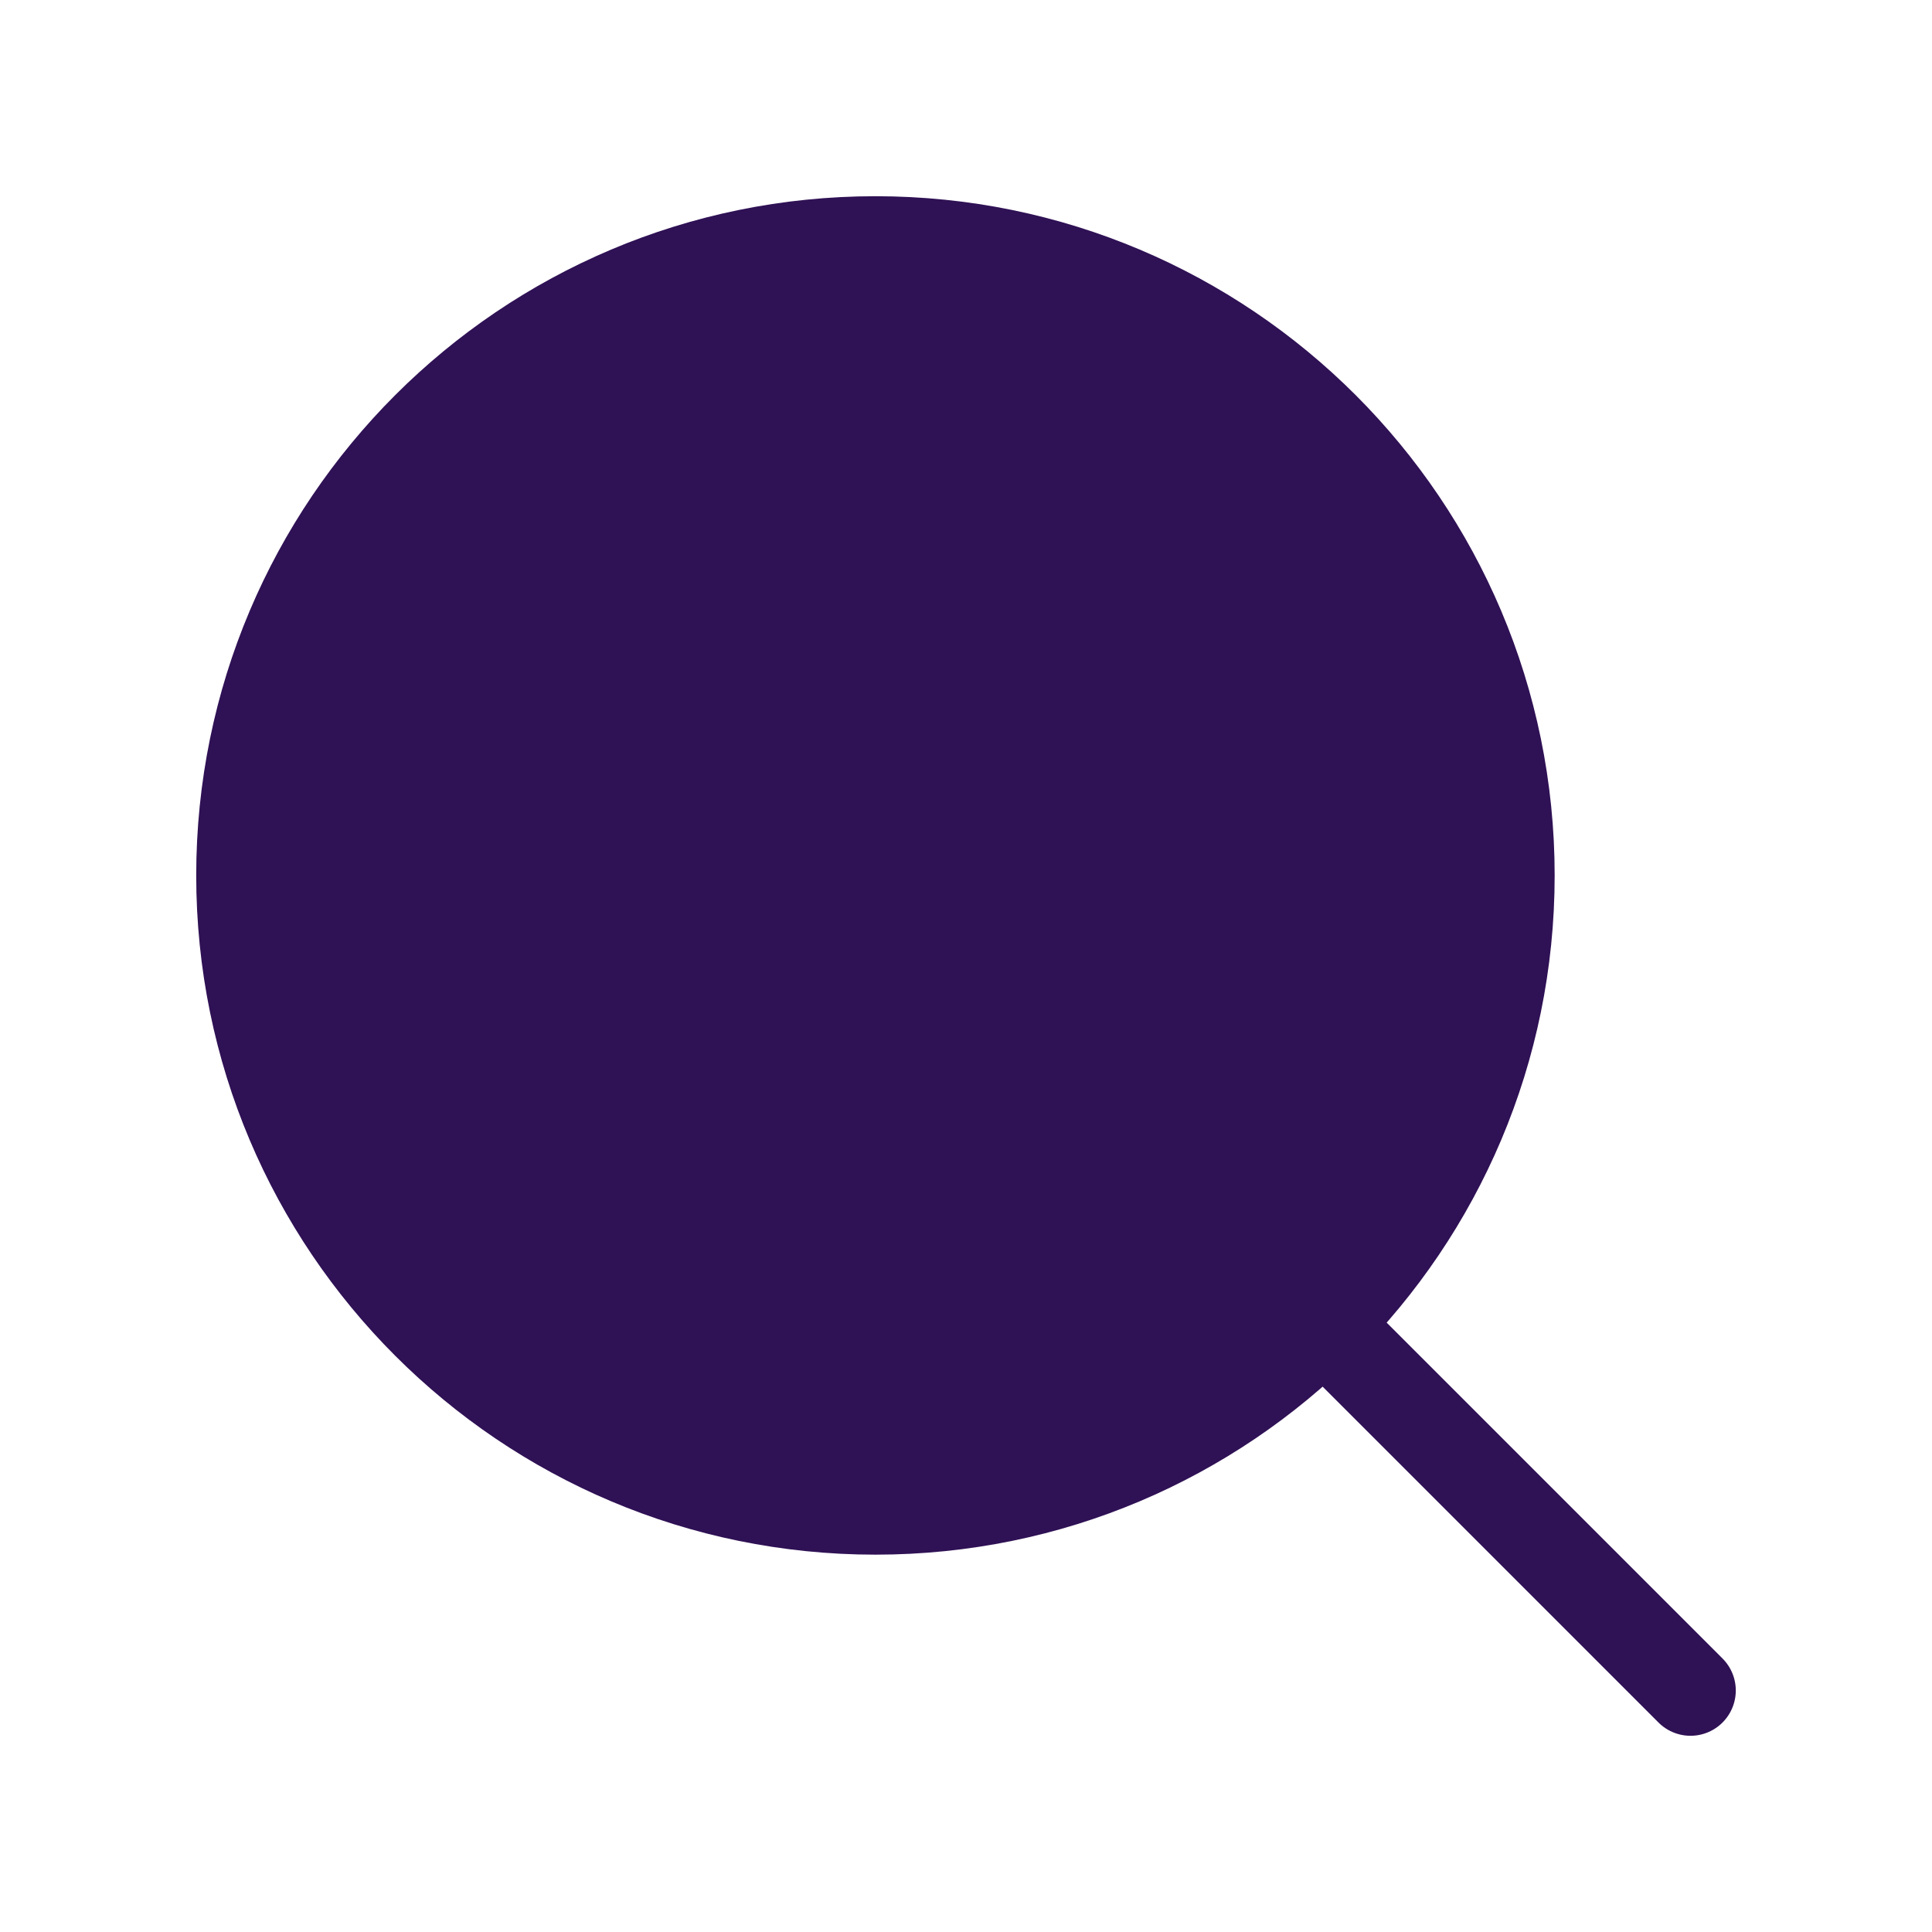 <svg width="32" height="32" viewBox="0 0 32 32" fill="none" xmlns="http://www.w3.org/2000/svg">
<path d="M14.5 25C20.299 25 25 20.299 25 14.5C25 8.701 20.299 4 14.5 4C8.701 4 4 8.701 4 14.5C4 20.299 8.701 25 14.5 25Z" fill="#2F1155" stroke="#2F1155" stroke-width="1.5" stroke-linecap="round" stroke-linejoin="round"/>
<path d="M21.925 21.925L28 28" stroke="#2F1155" stroke-width="1.5" stroke-linecap="round" stroke-linejoin="round"/>
</svg>

